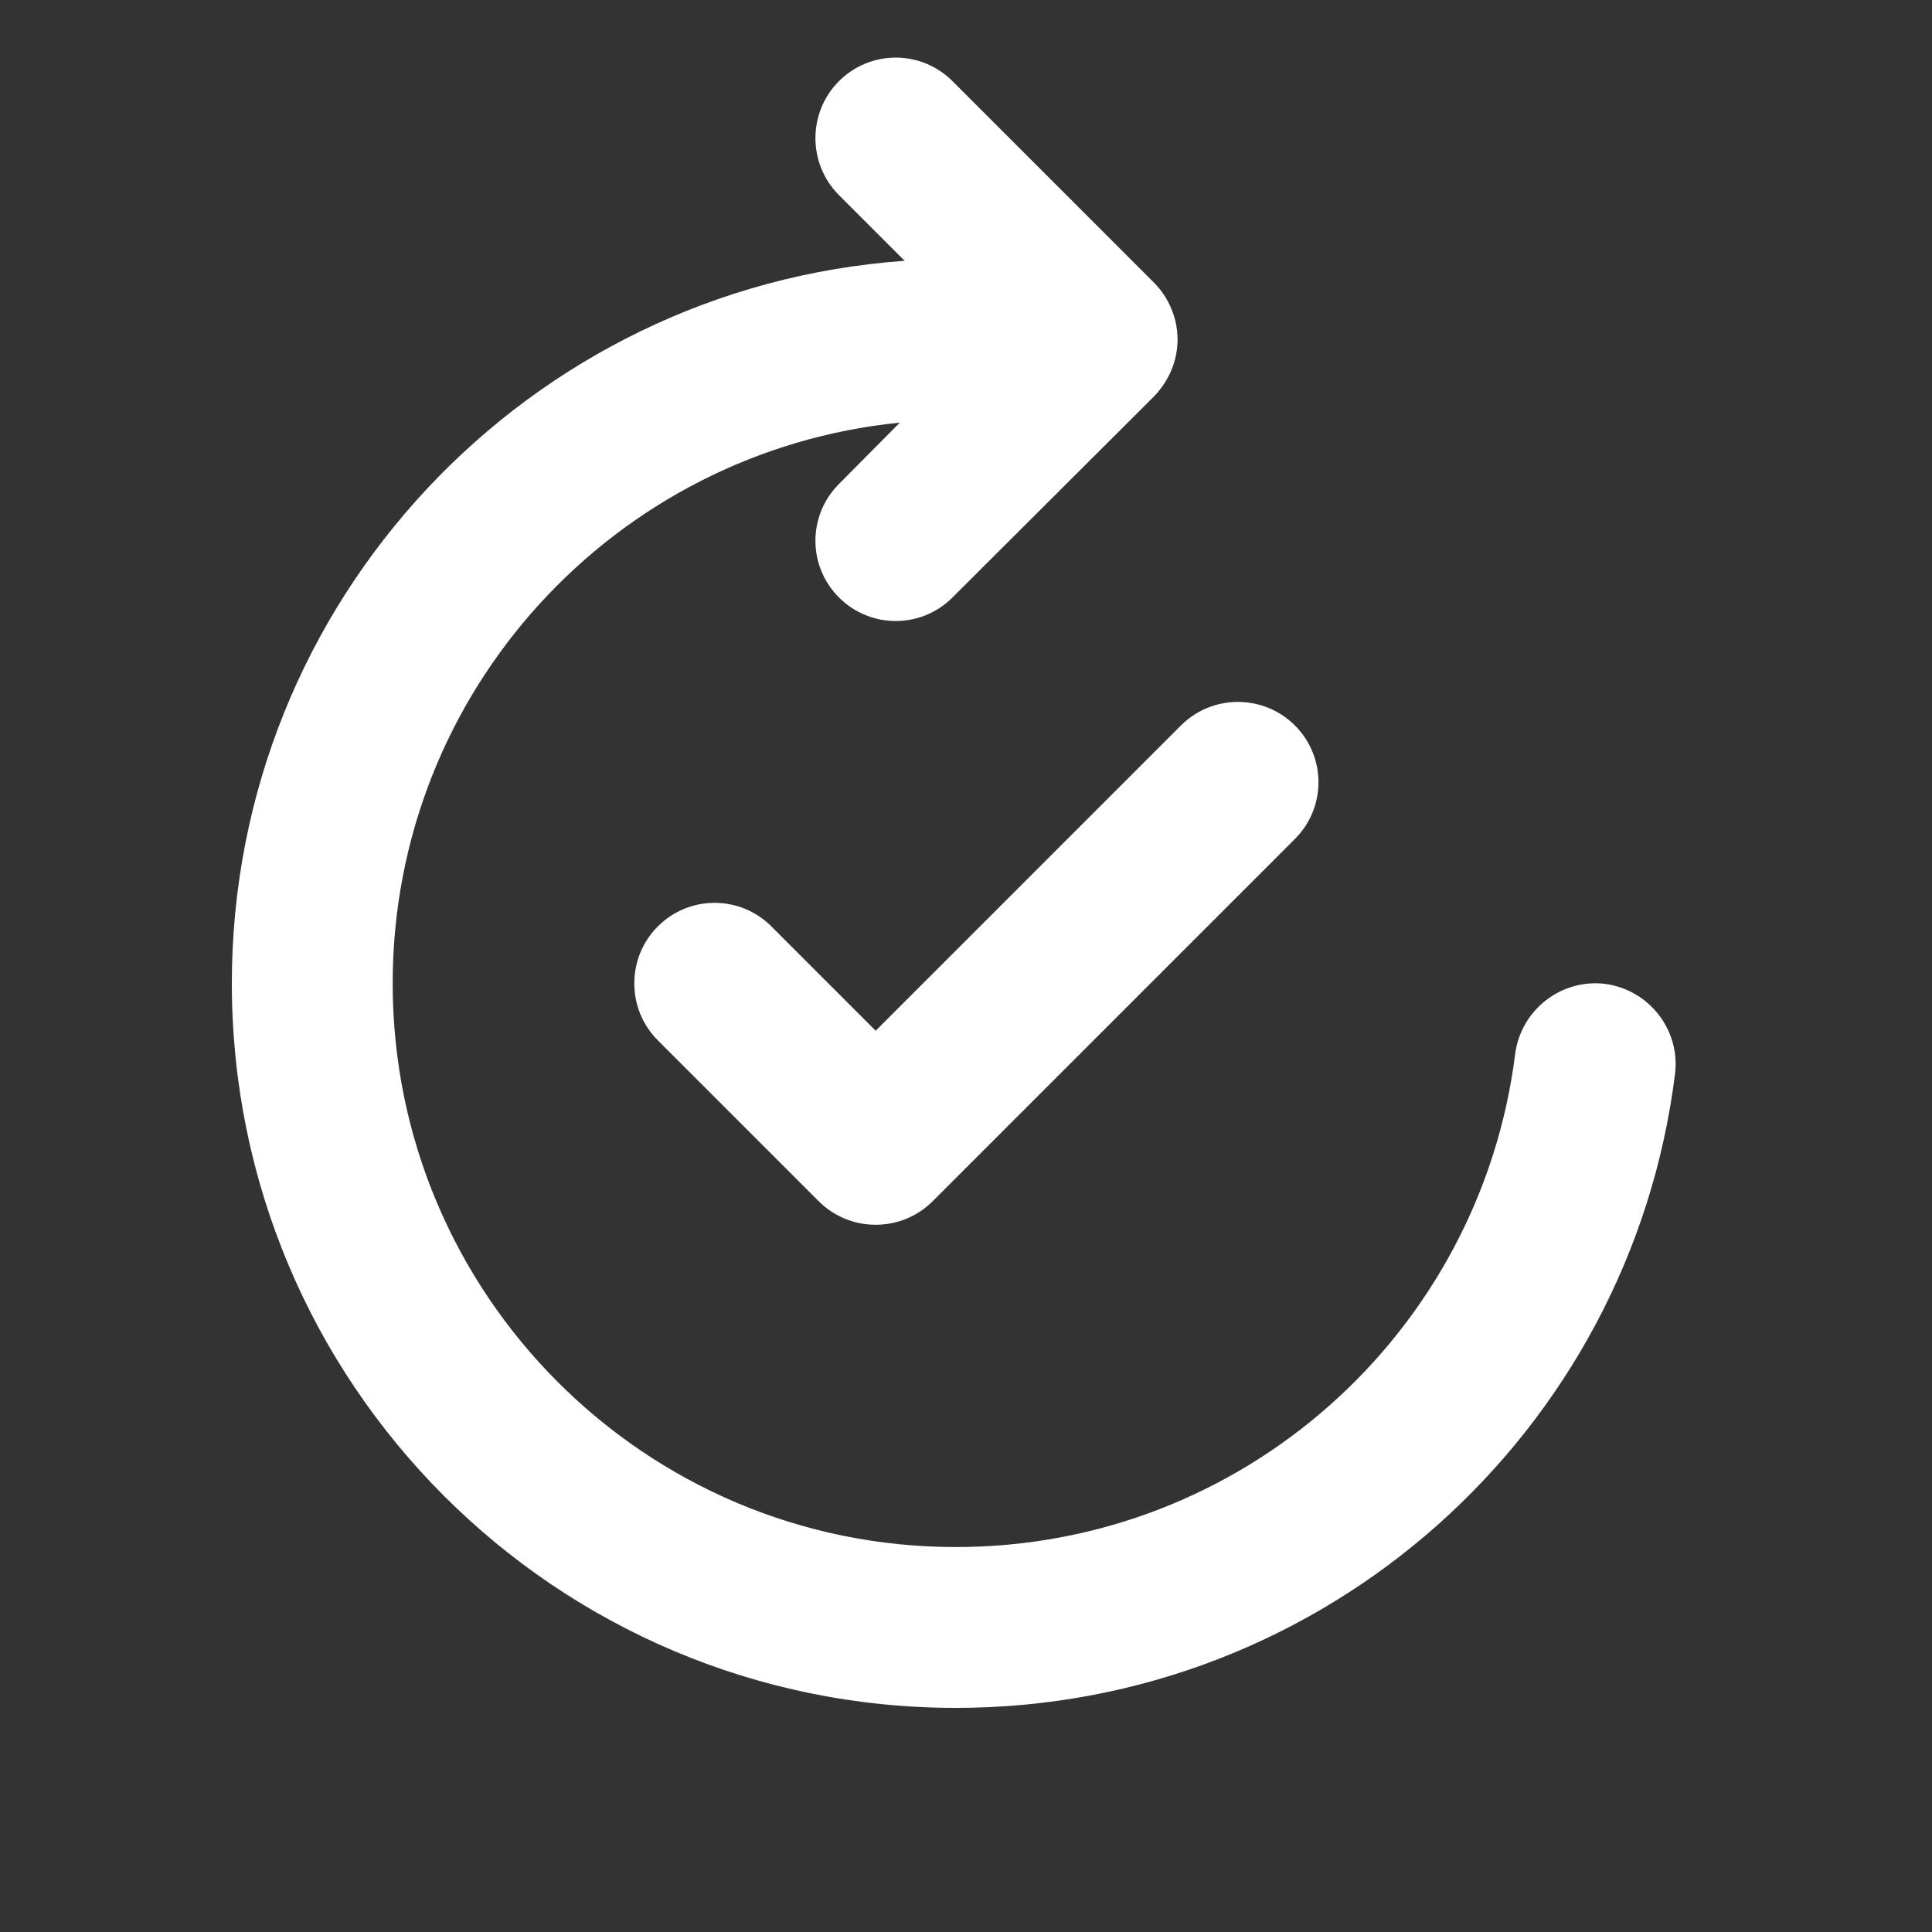 <svg width="40" height="40" viewBox="0 0 40 40" fill="none" xmlns="http://www.w3.org/2000/svg" xmlns:xlink="http://www.w3.org/1999/xlink">
	<rect x="0" y="0" width="40" height="40" fill="#333333" stroke="none"/>
	<desc>
			Created with Pixso.
	</desc>
	<defs/>
	<path id="Vector" d="M17.37 1.68C18.02 1.03 19.07 1.03 19.72 1.68L23.89 5.85C24.2 6.16 24.38 6.59 24.38 7.03C24.38 7.47 24.2 7.89 23.89 8.21L19.72 12.37C19.07 13.02 18.02 13.02 17.37 12.37C16.72 11.72 16.72 10.67 17.37 10.02L18.63 8.75C12.73 9.34 8.13 14.31 8.13 20.36C8.13 26.8 13.35 32.03 19.79 32.03C25.74 32.03 30.65 27.58 31.37 21.82C31.49 20.91 32.32 20.26 33.23 20.37C34.14 20.49 34.79 21.32 34.68 22.23C33.76 29.64 27.45 35.36 19.79 35.36C11.51 35.36 4.8 28.65 4.8 20.36C4.8 12.44 10.94 5.95 18.73 5.4L17.37 4.04C16.72 3.39 16.72 2.33 17.37 1.68ZM26.81 15.02C27.46 15.67 27.46 16.72 26.81 17.37L19.31 24.87C18.66 25.52 17.6 25.52 16.95 24.87L13.62 21.54C12.97 20.89 12.97 19.83 13.62 19.18C14.27 18.53 15.32 18.53 15.97 19.18L18.13 21.34L24.45 15.02C25.1 14.37 26.16 14.37 26.81 15.02Z" fill="#FFFFFF" fill-opacity="1" fill-rule="nonzero"/>
</svg>
